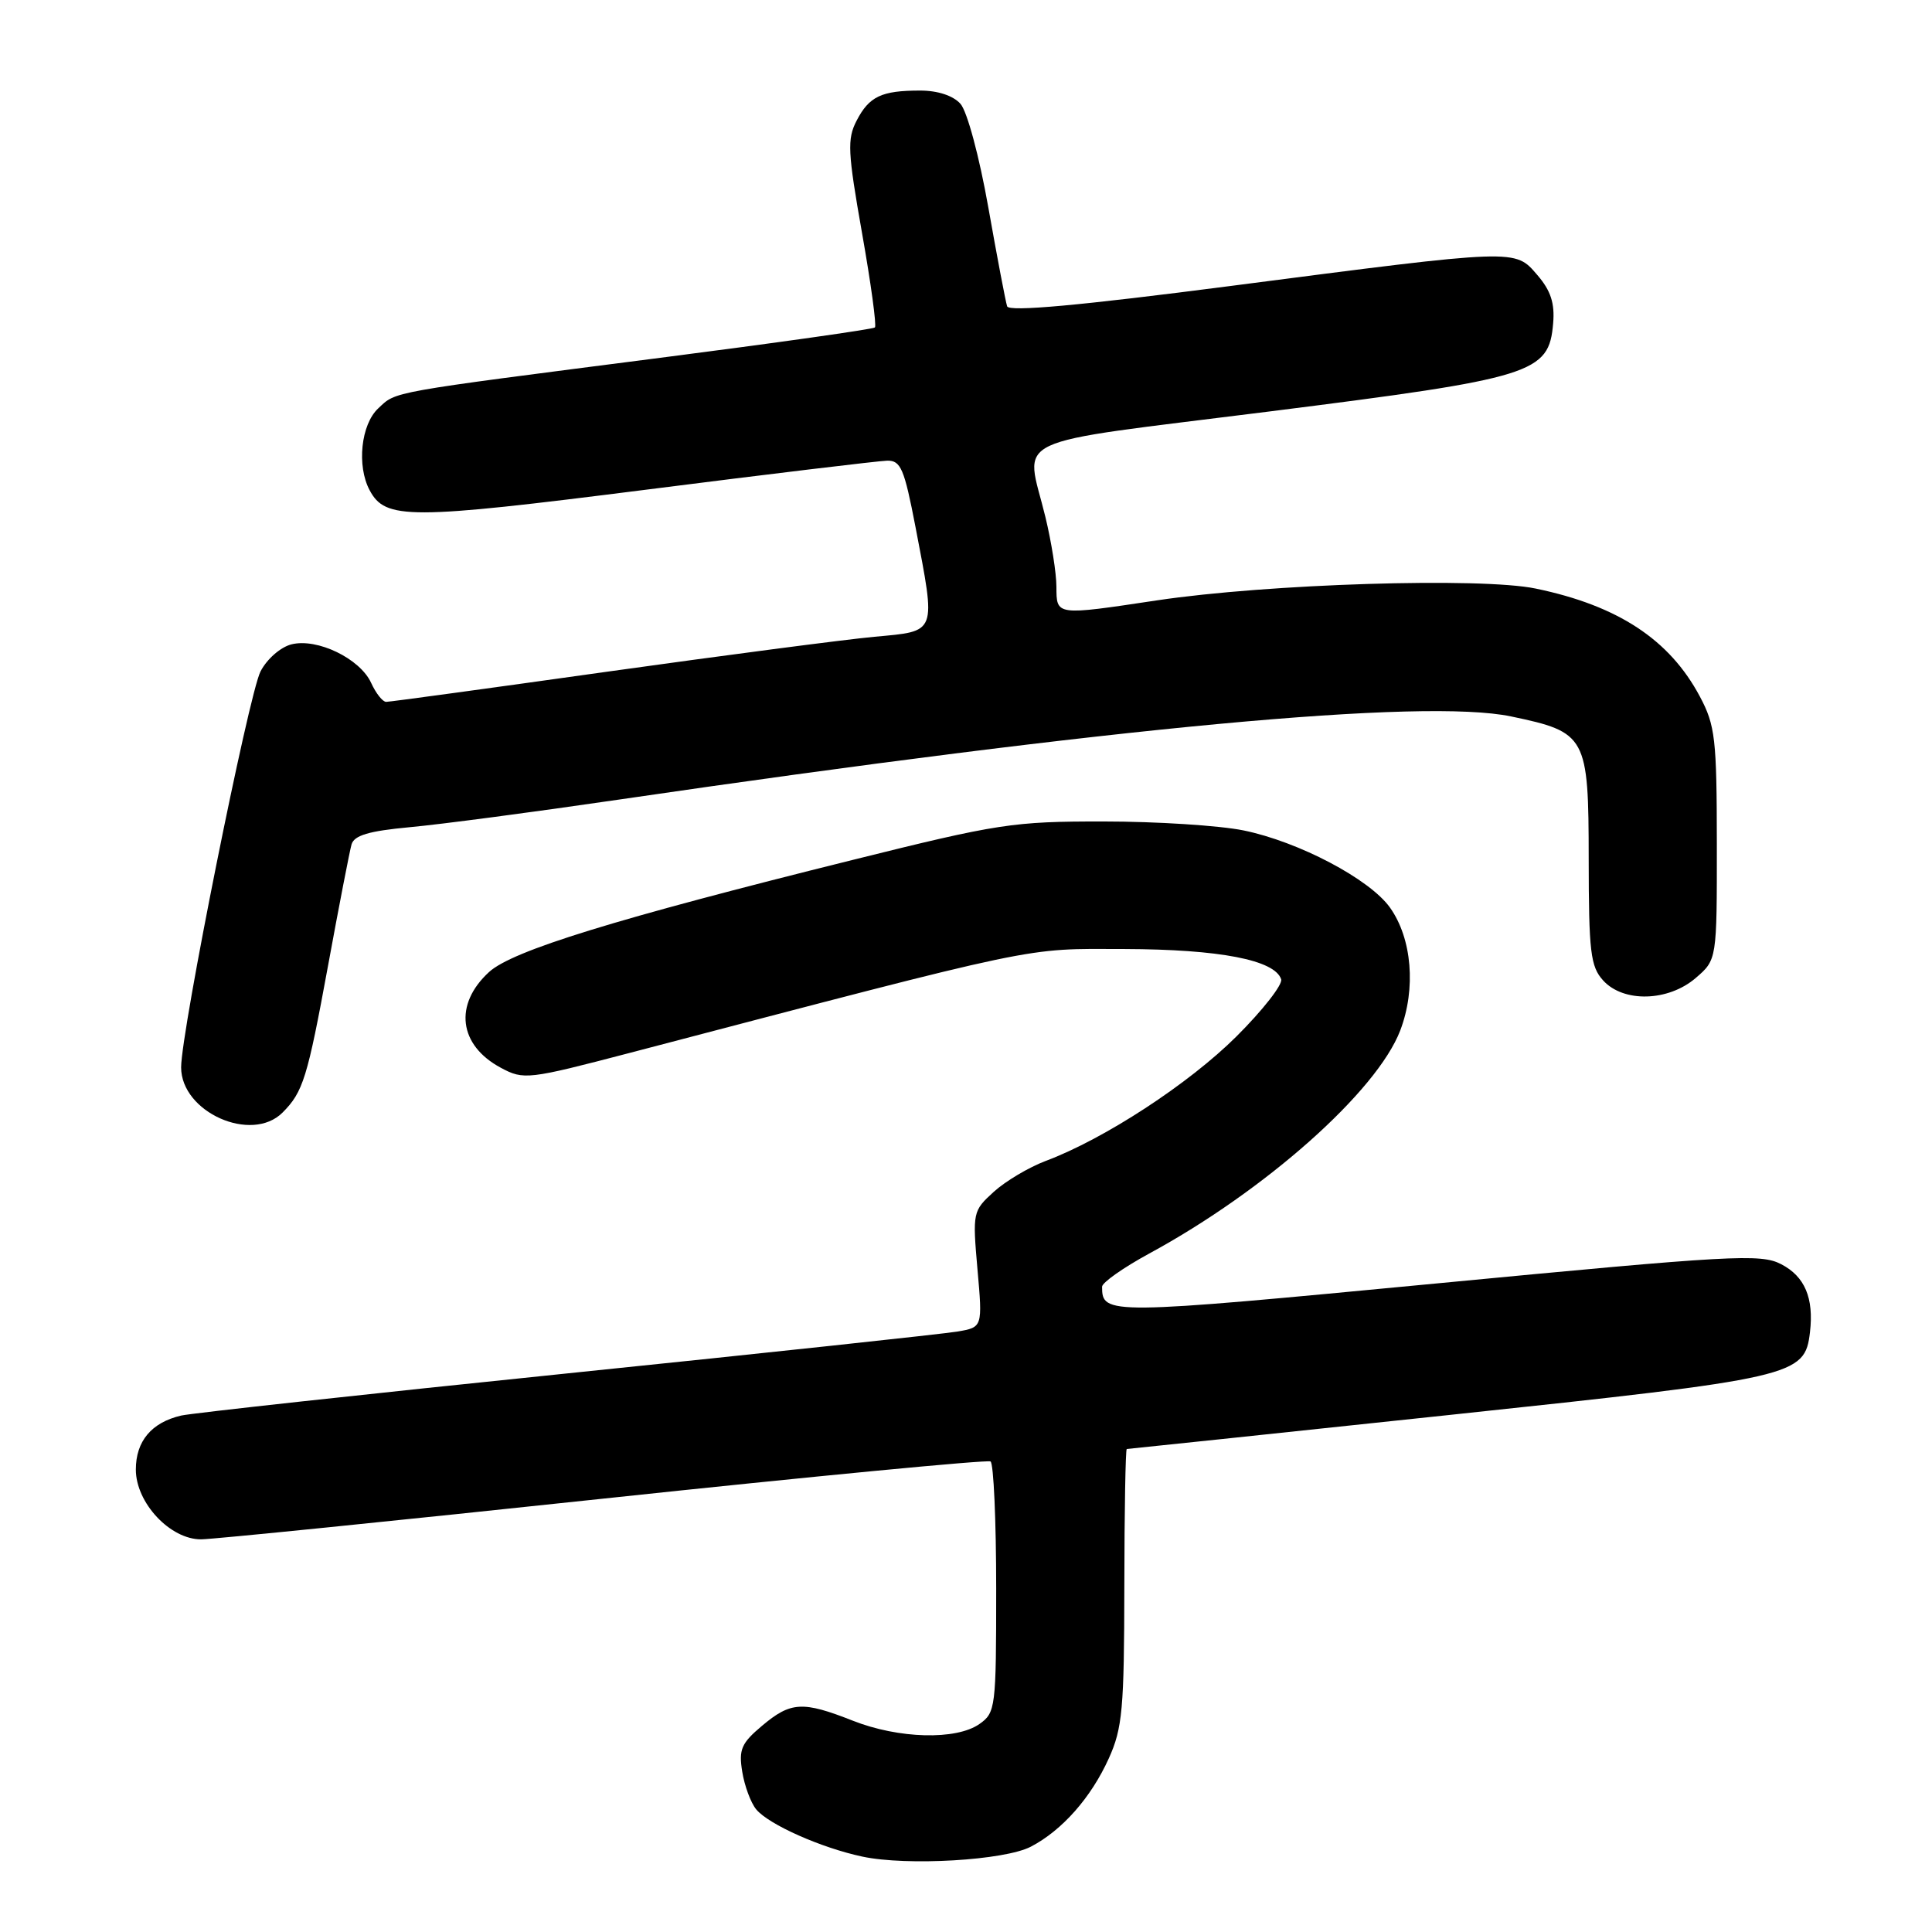 <?xml version="1.0" encoding="UTF-8" standalone="no"?>
<!DOCTYPE svg PUBLIC "-//W3C//DTD SVG 1.1//EN" "http://www.w3.org/Graphics/SVG/1.1/DTD/svg11.dtd" >
<svg xmlns="http://www.w3.org/2000/svg" xmlns:xlink="http://www.w3.org/1999/xlink" version="1.1" viewBox="0 0 256 256">
 <g >
 <path fill="currentColor"
d=" M 136.60 244.69 C 140.74 242.53 144.57 238.20 146.92 233.00 C 148.73 229.01 148.96 226.44 148.98 210.25 C 148.99 200.21 149.14 192.00 149.30 192.00 C 149.47 192.00 168.70 189.97 192.05 187.49 C 237.99 182.61 239.14 182.35 239.83 176.53 C 240.36 172.00 239.15 169.13 236.01 167.51 C 233.30 166.10 229.55 166.31 190.38 170.06 C 146.61 174.24 146.04 174.25 146.03 170.50 C 146.03 169.95 148.83 167.98 152.26 166.11 C 167.69 157.74 182.45 144.61 185.54 136.54 C 187.65 131.00 187.10 124.36 184.18 120.26 C 181.49 116.48 172.07 111.52 164.75 110.03 C 161.59 109.39 153.27 108.85 146.25 108.85 C 134.24 108.84 132.31 109.13 113.00 113.94 C 81.42 121.79 67.89 125.97 64.80 128.80 C 60.11 133.10 60.78 138.50 66.37 141.49 C 69.40 143.11 69.94 143.05 83.50 139.50 C 138.65 125.05 135.48 125.72 149.00 125.75 C 161.61 125.79 168.92 127.20 169.76 129.76 C 169.99 130.45 167.32 133.86 163.84 137.33 C 157.54 143.60 146.34 150.92 138.56 153.83 C 136.33 154.67 133.23 156.51 131.67 157.93 C 128.90 160.45 128.86 160.65 129.52 168.19 C 130.20 175.87 130.20 175.87 126.85 176.44 C 125.01 176.75 101.67 179.26 75.00 182.00 C 48.33 184.74 25.38 187.25 24.00 187.57 C 20.07 188.49 18.00 190.96 18.00 194.73 C 18.00 199.14 22.57 204.01 26.67 203.97 C 28.23 203.96 52.22 201.53 80.00 198.57 C 107.77 195.61 130.84 193.40 131.25 193.65 C 131.66 193.91 132.00 201.49 132.00 210.50 C 132.00 226.30 131.92 226.94 129.78 228.44 C 126.70 230.60 119.08 230.40 113.00 228.00 C 106.36 225.38 104.78 225.47 100.97 228.68 C 98.23 230.98 97.87 231.82 98.35 234.76 C 98.65 236.64 99.49 238.89 100.20 239.75 C 101.86 241.76 108.81 244.85 114.27 246.01 C 120.19 247.27 133.13 246.51 136.60 244.69 Z  M 37.44 147.42 C 40.16 144.69 40.73 142.87 43.46 128.00 C 44.92 120.03 46.33 112.78 46.58 111.89 C 46.93 110.69 48.88 110.11 54.27 109.61 C 58.25 109.25 70.66 107.61 81.87 105.97 C 147.78 96.33 188.67 92.52 200.22 94.93 C 210.22 97.02 210.50 97.53 210.51 113.82 C 210.52 126.14 210.75 128.07 212.42 129.91 C 215.11 132.88 221.05 132.72 224.69 129.59 C 227.50 127.17 227.50 127.17 227.49 111.84 C 227.48 97.89 227.28 96.12 225.24 92.29 C 221.23 84.75 214.39 80.25 203.50 77.99 C 196.23 76.47 167.95 77.36 153.32 79.55 C 139.85 81.57 140.00 81.60 139.98 77.75 C 139.98 75.96 139.32 71.80 138.52 68.50 C 135.87 57.53 132.78 58.99 168.15 54.53 C 203.26 50.10 205.24 49.48 205.80 42.84 C 206.03 40.18 205.48 38.50 203.71 36.45 C 200.71 32.96 201.22 32.94 163.16 37.88 C 143.03 40.49 133.70 41.34 133.45 40.59 C 133.25 39.99 132.13 34.10 130.96 27.50 C 129.76 20.72 128.15 14.74 127.26 13.75 C 126.29 12.67 124.25 12.00 121.93 12.00 C 116.80 12.00 115.17 12.77 113.50 16.00 C 112.24 18.43 112.33 20.15 114.22 30.86 C 115.40 37.52 116.17 43.16 115.93 43.39 C 115.69 43.62 102.90 45.43 87.50 47.41 C 51.10 52.09 52.56 51.83 50.12 54.11 C 47.83 56.24 47.25 61.73 48.98 64.96 C 51.07 68.88 54.20 68.87 85.50 64.90 C 102.00 62.80 116.43 61.07 117.56 61.04 C 119.36 61.01 119.82 62.10 121.31 69.84 C 124.04 84.12 124.24 83.60 115.82 84.38 C 111.88 84.75 95.91 86.84 80.33 89.02 C 64.76 91.21 51.64 93.00 51.17 93.00 C 50.70 93.00 49.81 91.87 49.18 90.49 C 47.71 87.27 42.04 84.52 38.62 85.38 C 37.18 85.74 35.36 87.33 34.52 88.97 C 32.96 91.98 24.00 136.67 24.00 141.43 C 24.00 147.37 33.33 151.53 37.44 147.42 Z "/>
</g>
</svg>